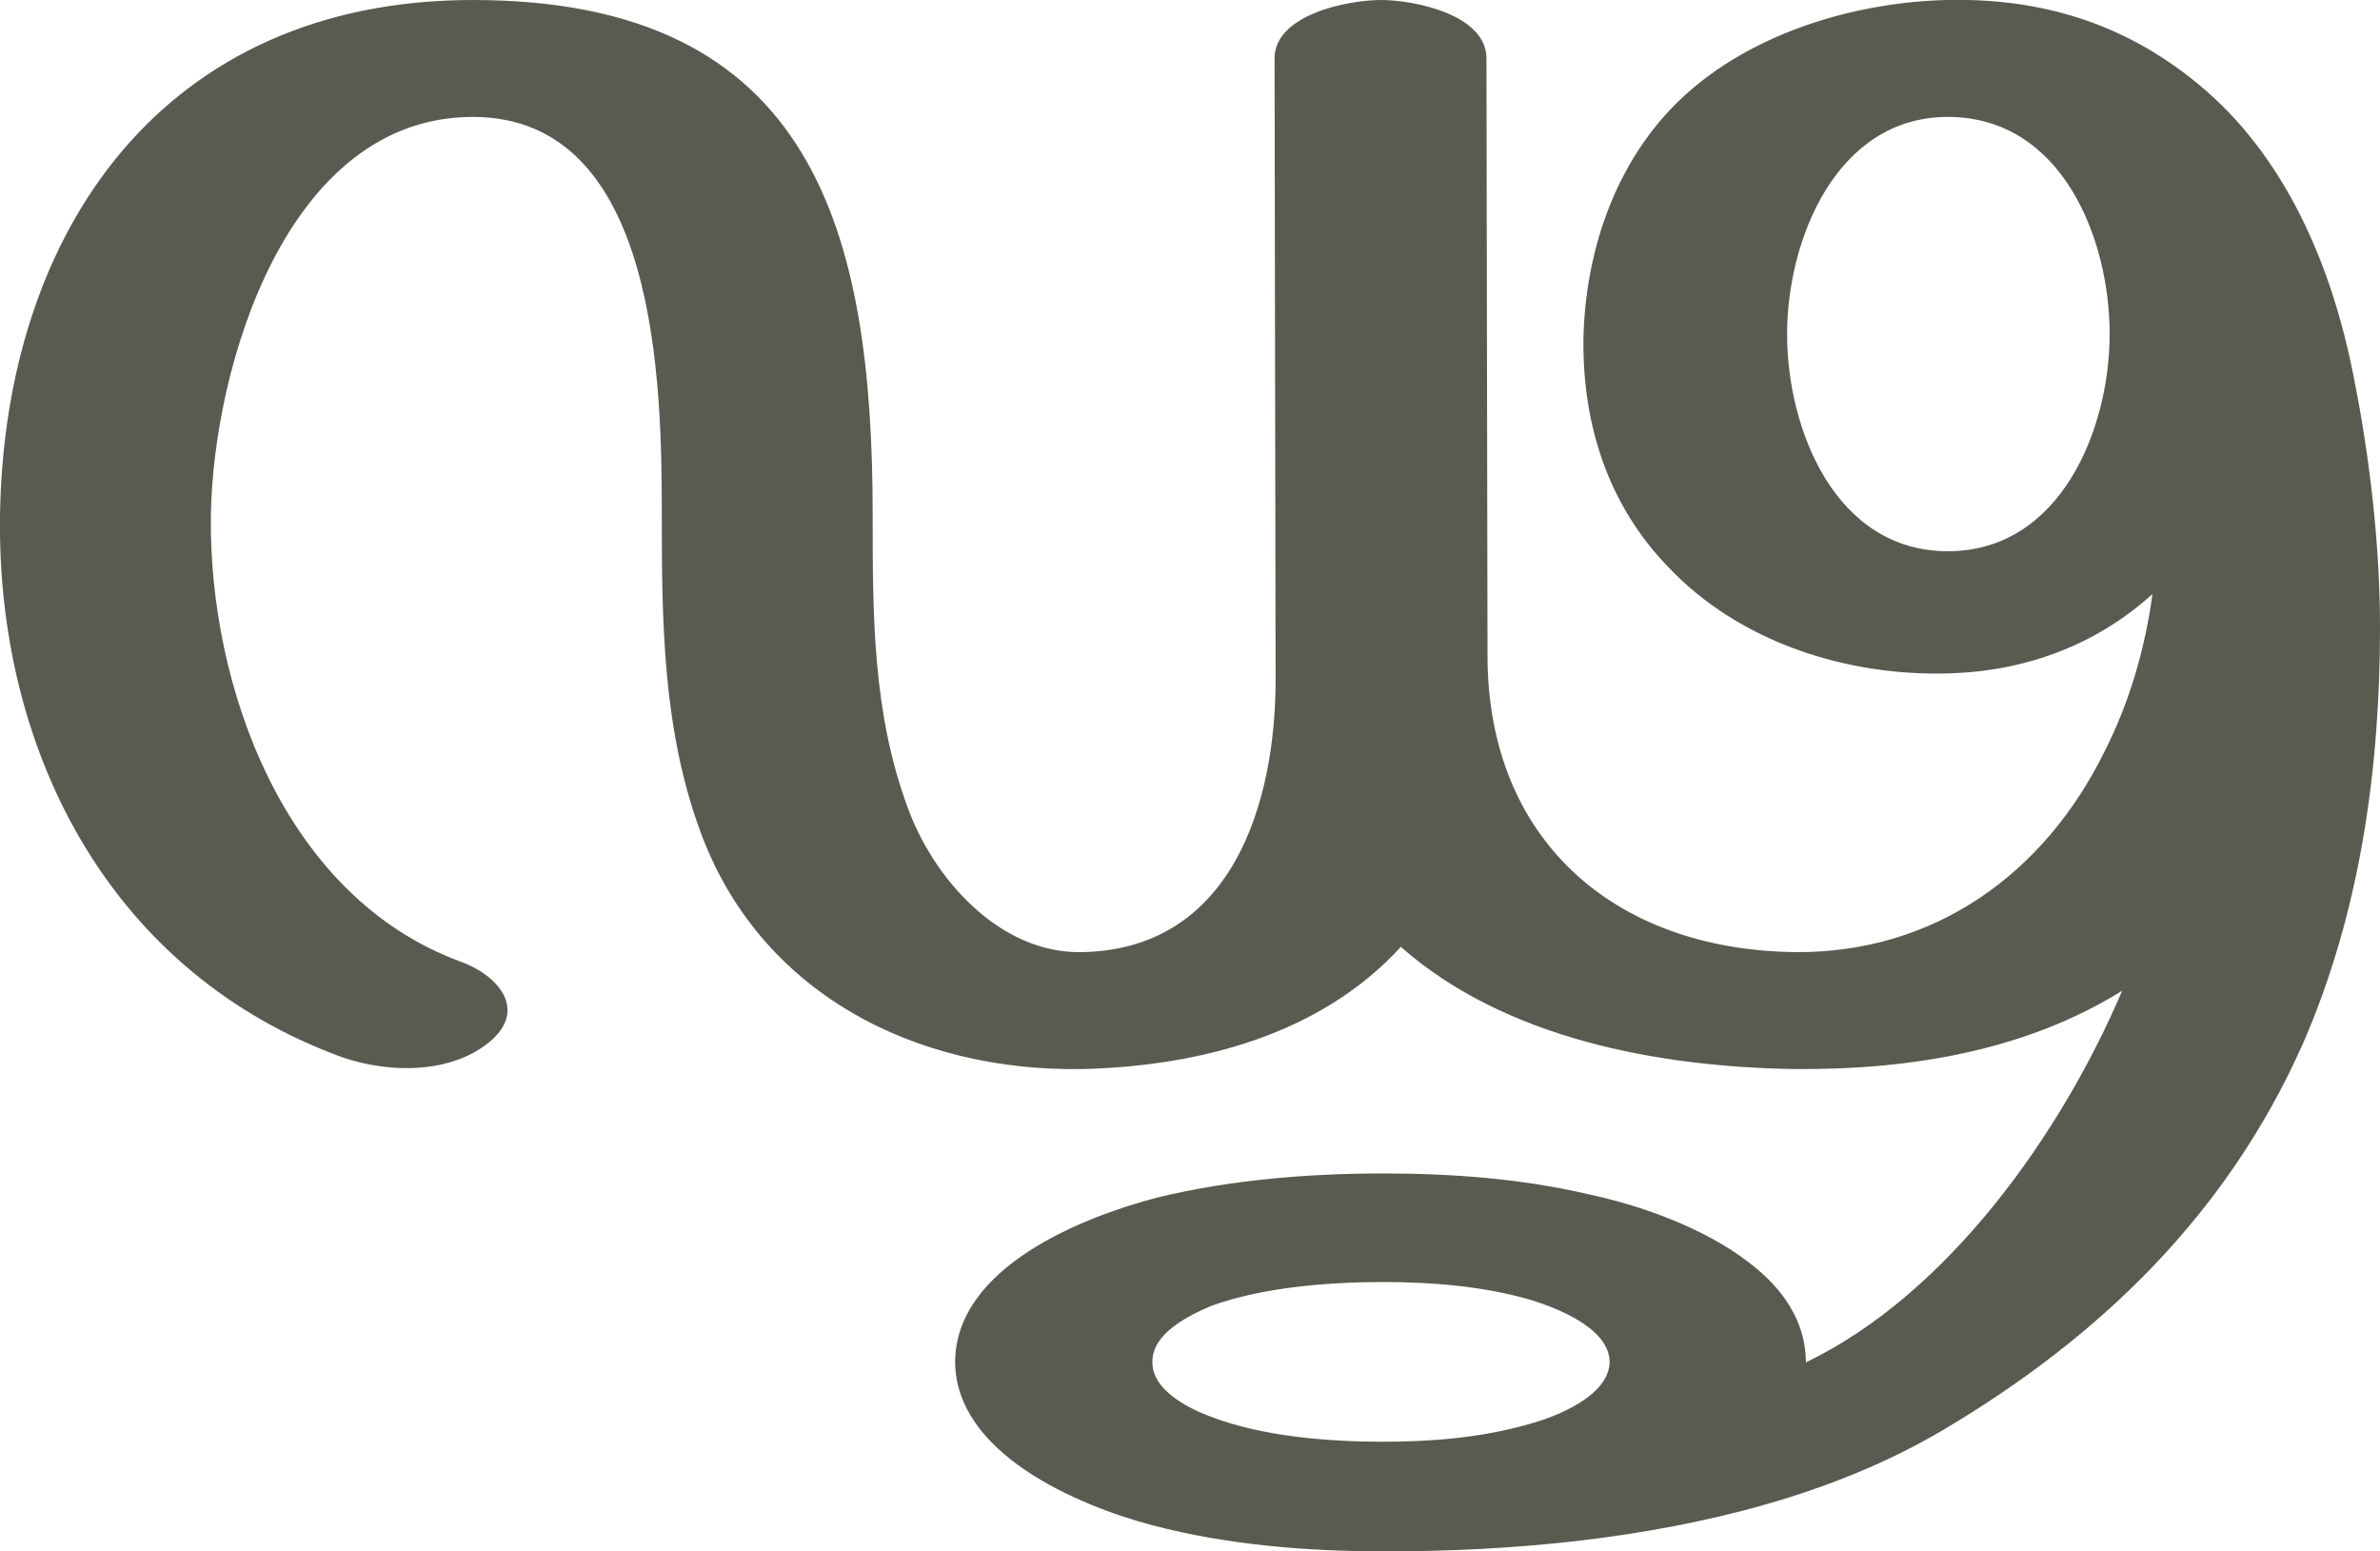 <?xml version="1.0" encoding="UTF-8"?>
<!DOCTYPE svg PUBLIC "-//W3C//DTD SVG 1.1//EN" "http://www.w3.org/Graphics/SVG/1.1/DTD/svg11.dtd">
<!-- Creator: CorelDRAW X8 -->
<svg xmlns="http://www.w3.org/2000/svg" xml:space="preserve" width="2280px" height="1486px" version="1.1" style="shape-rendering:geometricPrecision; text-rendering:geometricPrecision; image-rendering:optimizeQuality; fill-rule:evenodd; clip-rule:evenodd"
viewBox="0 0 2280 1486"
 xmlns:xlink="http://www.w3.org/1999/xlink">
 <defs>
  <style type="text/css">
   <![CDATA[
    .fil0 {fill:#5B5A50;fill-rule:nonzero}
   ]]>
  </style>
 </defs>
 <g id="Layer_x0020_1">
  <path class="fil0" d="M2255 362c16,80 25,164 25,239 0,136 -19,273 -74,399 -72,162 -193,280 -345,370 -105,62 -230,92 -350,106 -61,7 -122,10 -184,10 -74,0 -151,-6 -223,-25 -72,-19 -189,-69 -189,-157 1,-90 121,-138 194,-157 70,-17 145,-23 216,-23 66,0 133,5 197,20 47,10 109,31 153,65 32,24 55,56 55,96 137,-66 245,-220 303,-356 -90,56 -199,76 -314,75 -130,-2 -277,-29 -377,-117 -77,84 -192,114 -304,117 -163,3 -312,-74 -368,-230 -35,-97 -36,-198 -36,-300 0,-124 -3,-382 -181,-382 -179,0 -249,241 -251,382 -2,163 70,365 239,427 36,13 65,46 28,77 -40,33 -105,30 -151,11 -217,-84 -321,-294 -318,-515 4,-273 157,-494 453,-494 327,0 383,222 383,494 0,95 0,188 33,278 24,68 88,142 168,140 143,-3 185,-142 185,-261l-1 -595c0,-42 70,-56 102,-56 32,0 101,14 101,56l1 572c0,175 120,282 295,284 134,1 239,-76 296,-192 24,-47 39,-99 46,-151 -54,49 -122,74 -195,76 -98,3 -201,-30 -269,-102 -59,-61 -83,-140 -81,-223 3,-90 37,-181 109,-239 65,-53 156,-79 239,-81 90,-2 169,22 239,79 85,69 130,175 151,283zm-234 -42c0,-92 -46,-208 -155,-208 -107,0 -154,118 -154,208 0,91 46,208 154,208 108,0 155,-117 155,-208zm-696 908c-52,0 -116,5 -165,23 -21,9 -56,26 -56,53 -1,27 34,45 56,53 49,19 113,24 165,24 47,0 95,-4 140,-17 26,-7 77,-27 77,-60 -1,-32 -50,-51 -76,-59 -45,-13 -94,-17 -141,-17z"/>
 </g>
</svg>
